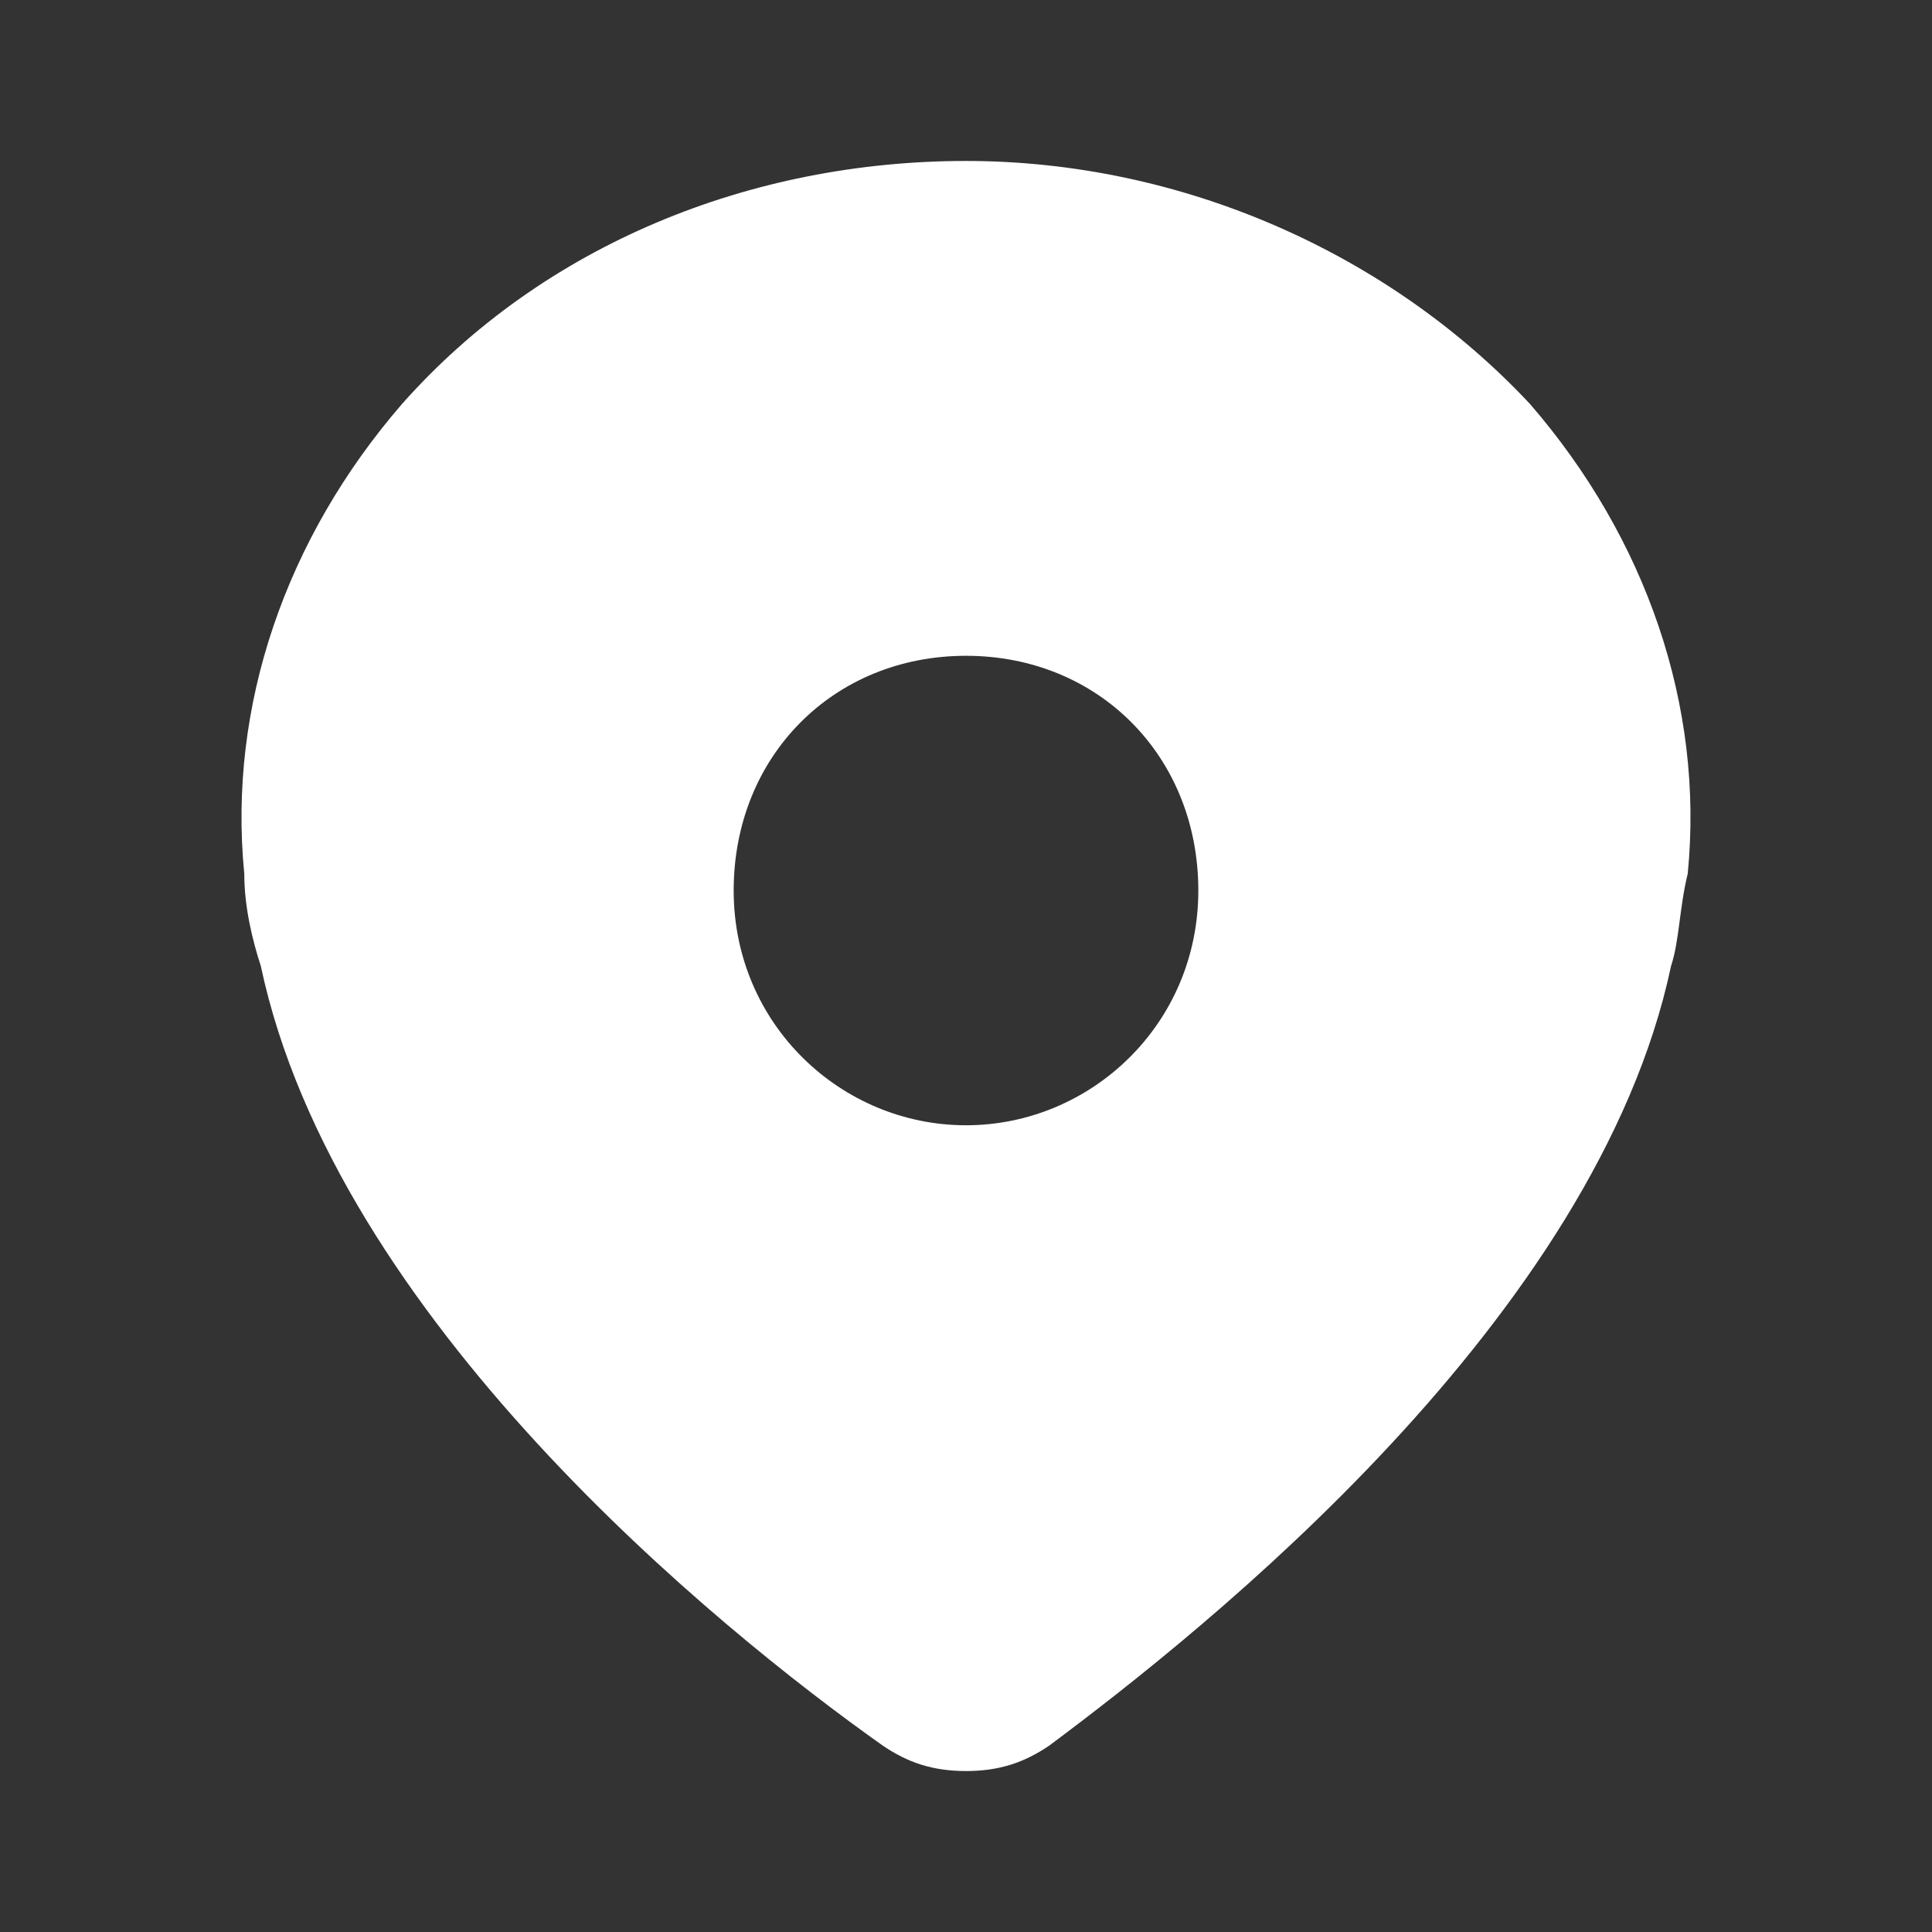 <svg xmlns="http://www.w3.org/2000/svg" width="16" height="16" viewBox="0 0 16 16" fill="none">
<rect x="0" y="0" width="16" height="16" fill="#333333" stroke="none"/>
<path d="M12.672 3.347C11.504 2.097 9.786 1.333 8 1.333C6.214 1.333 4.496 2.028 3.328 3.347C2.367 4.458 1.886 5.847 2.023 7.236C2.023 7.514 2.092 7.792 2.16 8C2.779 10.917 5.939 13.486 7.313 14.458C7.519 14.597 7.725 14.667 8 14.667C8.275 14.667 8.481 14.597 8.687 14.458C9.992 13.486 13.221 10.917 13.839 8C13.908 7.792 13.908 7.514 13.977 7.236C14.114 5.847 13.633 4.458 12.672 3.347ZM8 9.319C6.97 9.319 6.076 8.486 6.076 7.375C6.076 6.264 6.901 5.431 8 5.431C9.099 5.431 9.924 6.264 9.924 7.375C9.924 8.486 9.03 9.319 8 9.319Z" fill="white"/>
</svg>